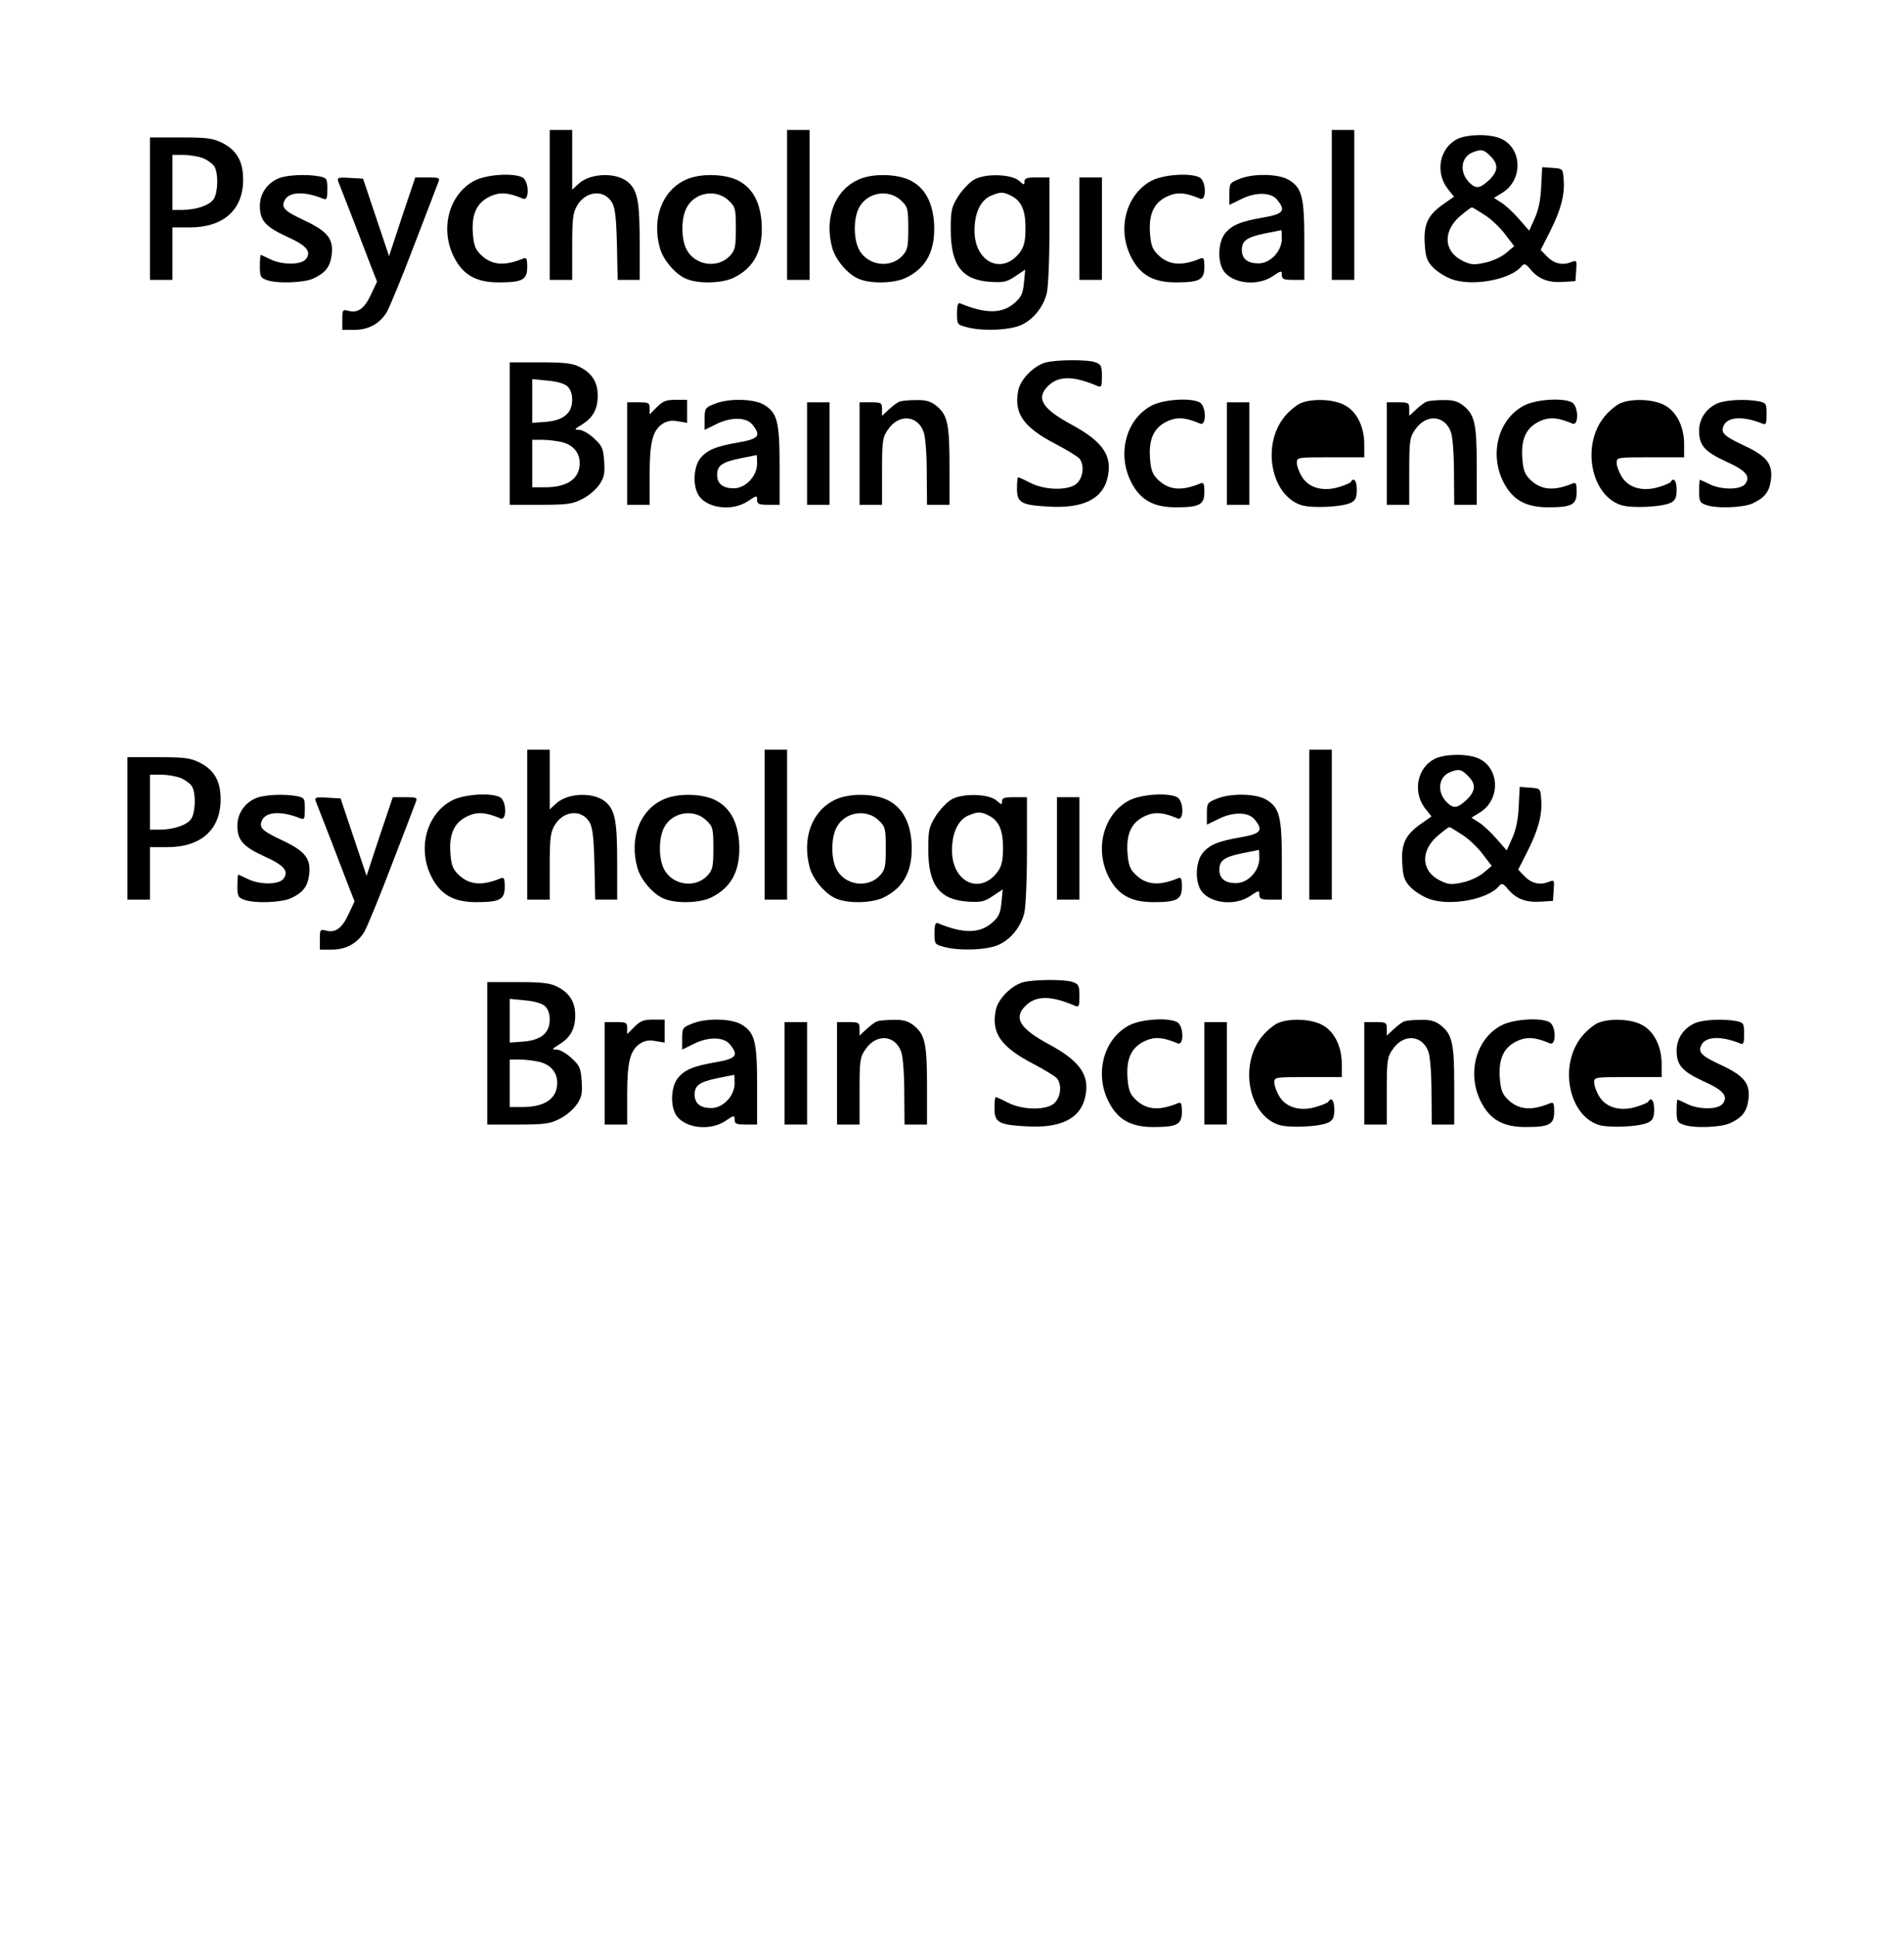 <?xml version="1.0" standalone="no"?>
<!DOCTYPE svg PUBLIC "-//W3C//DTD SVG 20010904//EN"
 "http://www.w3.org/TR/2001/REC-SVG-20010904/DTD/svg10.dtd">
<svg version="1.0" xmlns="http://www.w3.org/2000/svg"
 width="762pt" height="775pt" viewBox="0 0 762 775"
 preserveAspectRatio="xMidYMid meet">
<g transform="translate(0,775) scale(0.1,-0.1)"
fill="#000000" stroke="none">
<path d="M2200 6930 l0 -300 45 0 45 0 0 133 c0 114 3 136 20 165 35 58 105
65 138 14 13 -20 18 -56 21 -169 l3 -143 44 0 44 0 0 148 c0 163 -8 208 -44
241 -45 42 -152 40 -200 -4 l-26 -24 0 119 0 120 -45 0 -45 0 0 -300z"/>
<path d="M3150 6930 l0 -300 45 0 45 0 0 300 0 300 -45 0 -45 0 0 -300z"/>
<path d="M5330 6930 l0 -300 45 0 45 0 0 300 0 300 -45 0 -45 0 0 -300z"/>
<path d="M5833 7194 c-71 -35 -90 -131 -41 -197 l27 -34 -44 -31 c-61 -43 -78
-80 -73 -158 3 -53 9 -69 33 -94 15 -16 48 -37 72 -46 82 -32 237 -4 282 50
11 13 16 12 37 -13 32 -38 71 -53 130 -49 l49 3 3 42 c3 43 3 43 -23 33 -34
-13 -68 -4 -96 26 l-23 24 37 73 c43 85 60 147 55 207 -3 45 -3 45 -44 48
l-42 3 -4 -78 c-2 -52 -11 -94 -26 -127 l-22 -49 -42 48 c-23 26 -55 56 -71
65 l-28 18 34 21 c84 52 79 180 -8 217 -45 19 -132 17 -172 -2z m132 -69 c33
-32 31 -61 -6 -96 -37 -34 -52 -36 -79 -9 -40 40 -34 101 13 120 35 14 46 12
72 -15z m-22 -236 c25 -16 62 -51 81 -77 l36 -47 -32 -27 c-17 -15 -55 -33
-84 -39 -45 -10 -57 -9 -90 7 -78 38 -81 122 -6 183 20 17 39 31 43 31 3 0 26
-14 52 -31z"/>
<path d="M600 6915 l0 -285 45 0 45 0 0 105 0 105 70 0 c135 0 213 71 213 191
0 73 -25 117 -83 147 -39 19 -60 22 -167 22 l-123 0 0 -285z m215 201 c18 -8
38 -23 44 -34 16 -30 13 -104 -4 -129 -17 -25 -71 -43 -127 -43 l-38 0 0 110
0 110 45 0 c25 0 61 -6 80 -14z"/>
<path d="M1114 7036 c-46 -20 -74 -62 -74 -110 0 -58 22 -83 106 -122 81 -36
101 -60 79 -90 -18 -25 -97 -25 -144 -1 -19 9 -36 17 -38 17 -1 0 -3 -20 -3
-45 0 -40 3 -47 26 -55 40 -16 152 -12 189 6 47 22 66 46 72 92 9 65 -15 96
-107 139 -83 39 -96 52 -80 83 18 33 79 35 153 5 15 -6 17 -1 17 38 0 42 -2
45 -31 51 -52 10 -132 6 -165 -8z"/>
<path d="M1899 7027 c-103 -54 -140 -195 -81 -308 36 -70 89 -99 178 -99 94 0
114 10 114 61 0 35 -3 40 -17 34 -78 -32 -130 -26 -174 21 -18 19 -24 38 -27
87 -4 76 19 120 76 144 36 15 68 12 125 -12 26 -11 25 70 -2 85 -37 19 -144
12 -192 -13z"/>
<path d="M2745 7031 c-95 -43 -137 -155 -104 -274 13 -47 63 -106 106 -123 49
-21 147 -18 192 6 82 41 116 112 109 221 -7 86 -40 142 -101 170 -55 24 -148
25 -202 0z m174 -86 c24 -23 26 -33 26 -109 0 -75 -3 -87 -24 -110 -50 -53
-143 -38 -175 29 -20 42 -20 118 0 160 31 66 122 82 173 30z"/>
<path d="M3435 7031 c-95 -43 -137 -155 -104 -274 13 -47 63 -106 106 -123 49
-21 147 -18 192 6 82 41 116 112 109 221 -7 86 -40 142 -101 170 -55 24 -148
25 -202 0z m174 -86 c24 -23 26 -33 26 -109 0 -75 -3 -87 -24 -110 -50 -53
-143 -38 -175 29 -20 42 -20 118 0 160 31 66 122 82 173 30z"/>
<path d="M3900 7032 c-19 -10 -48 -41 -65 -67 -27 -44 -30 -56 -30 -134 0
-143 45 -202 160 -209 52 -3 65 0 99 23 l39 26 -5 -52 c-4 -43 -11 -58 -36
-80 -50 -45 -116 -46 -219 -3 -9 4 -13 -7 -13 -40 0 -44 1 -45 38 -55 61 -17
171 -13 218 8 49 22 88 70 103 126 6 23 11 130 11 253 l0 212 -50 0 c-40 0
-50 -3 -50 -17 0 -14 -2 -14 -21 3 -30 27 -133 31 -179 6z m148 -66 c41 -21
57 -60 56 -133 0 -47 -6 -70 -21 -91 -70 -95 -183 -43 -183 85 0 70 24 121 64
139 40 17 51 17 84 0z"/>
<path d="M4609 7027 c-103 -54 -140 -195 -81 -308 36 -70 89 -99 178 -99 94 0
114 10 114 61 0 35 -3 40 -17 34 -78 -32 -130 -26 -174 21 -18 19 -24 38 -27
87 -4 76 19 120 76 144 36 15 68 12 125 -12 26 -11 25 70 -2 85 -37 19 -144
12 -192 -13z"/>
<path d="M4958 7033 c-36 -14 -38 -18 -38 -59 l0 -44 43 21 c59 31 123 31 148
0 36 -44 26 -57 -53 -71 -94 -16 -129 -31 -156 -65 -24 -31 -30 -97 -11 -138
27 -60 137 -77 203 -32 34 23 36 23 36 5 0 -17 7 -20 45 -20 l45 0 0 155 c0
177 -9 213 -62 245 -41 25 -145 27 -200 3z m172 -238 c0 -50 -46 -99 -93 -99
-44 0 -67 18 -67 54 0 37 20 51 93 66 34 7 63 12 65 13 1 1 2 -15 2 -34z"/>
<path d="M1354 7023 c15 -37 109 -280 131 -339 l24 -61 -24 -51 c-26 -56 -52
-76 -90 -66 -24 6 -25 4 -25 -35 l0 -41 48 0 c56 0 101 24 130 71 11 19 61
140 110 269 50 129 93 243 97 253 6 15 1 17 -43 17 l-50 0 -53 -157 -52 -158
-52 155 -52 155 -53 3 c-47 3 -52 1 -46 -15z"/>
<path d="M4320 6835 l0 -205 45 0 45 0 0 205 0 205 -45 0 -45 0 0 -205z"/>
<path d="M4183 6299 c-47 -14 -100 -68 -108 -112 -18 -92 21 -147 152 -215 44
-23 86 -49 93 -57 20 -25 16 -73 -9 -98 -30 -31 -128 -30 -188 1 -23 12 -45
22 -48 22 -3 0 -5 -20 -5 -45 0 -56 16 -66 124 -72 136 -9 215 28 237 109 24
91 -14 149 -141 218 -119 64 -145 106 -96 155 42 42 101 42 199 0 15 -6 17 -1
17 39 0 41 -3 48 -26 56 -31 12 -158 11 -201 -1z"/>
<path d="M2040 6015 l0 -285 123 0 c107 0 128 3 167 23 25 12 55 38 68 57 20
29 23 44 20 94 -4 53 -8 62 -41 92 -20 19 -47 34 -59 34 -21 0 -20 2 9 20 45
27 65 62 65 115 1 54 -22 92 -73 117 -27 14 -60 18 -156 18 l-123 0 0 -285z
m231 189 c12 -11 19 -30 19 -54 0 -53 -34 -82 -105 -88 l-55 -4 0 87 0 88 61
-6 c37 -3 68 -12 80 -23z m-19 -224 c43 -12 68 -42 68 -83 0 -63 -49 -97 -140
-97 l-50 0 0 95 0 95 43 0 c23 0 59 -5 79 -10z"/>
<path d="M2629 6121 l-29 -29 0 24 c0 22 -4 24 -45 24 l-45 0 0 -205 0 -205
45 0 45 0 0 120 c0 133 12 178 53 205 18 11 36 14 61 9 l36 -6 0 46 0 46 -46
0 c-37 0 -51 -5 -75 -29z"/>
<path d="M2858 6133 c-36 -14 -38 -18 -38 -59 l0 -44 43 21 c59 31 123 31 148
0 36 -44 26 -57 -53 -71 -94 -16 -129 -31 -156 -65 -24 -31 -30 -97 -11 -138
27 -60 137 -77 203 -32 34 23 36 23 36 5 0 -17 7 -20 45 -20 l45 0 0 155 c0
177 -9 213 -62 245 -41 25 -145 27 -200 3z m172 -238 c0 -50 -46 -99 -93 -99
-44 0 -67 18 -67 54 0 37 20 51 93 66 34 7 63 12 65 13 1 1 2 -15 2 -34z"/>
<path d="M3600 6143 c-8 -3 -27 -17 -42 -31 l-28 -26 0 27 c0 25 -3 27 -45 27
l-45 0 0 -205 0 -205 45 0 45 0 0 134 c0 121 2 136 23 166 43 65 120 60 144
-10 7 -20 12 -91 12 -162 l1 -128 45 0 45 0 0 155 c0 171 -8 206 -55 243 -21
16 -41 22 -79 21 -28 0 -58 -3 -66 -6z"/>
<path d="M4609 6127 c-103 -54 -140 -195 -81 -308 36 -70 89 -99 178 -99 94 0
114 10 114 61 0 35 -3 40 -17 34 -78 -32 -130 -26 -174 21 -18 19 -24 38 -27
87 -4 76 19 120 76 144 36 15 68 12 125 -12 26 -11 25 70 -2 85 -37 19 -144
12 -192 -13z"/>
<path d="M5204 6136 c-17 -8 -45 -31 -62 -52 -94 -113 -56 -315 65 -355 42
-14 168 -8 201 10 17 9 22 21 22 51 0 37 -12 52 -24 31 -3 -4 -26 -14 -51 -21
-63 -18 -119 -1 -145 43 -11 18 -20 42 -20 55 0 22 2 22 135 22 l135 0 0 52
c0 72 -31 133 -81 158 -45 23 -129 26 -175 6z"/>
<path d="M5710 6143 c-8 -3 -27 -17 -42 -31 l-28 -26 0 27 c0 25 -3 27 -45 27
l-45 0 0 -205 0 -205 45 0 45 0 0 134 c0 121 2 136 23 166 43 65 120 60 144
-10 7 -20 12 -91 12 -162 l1 -128 45 0 45 0 0 155 c0 171 -8 206 -55 243 -21
16 -41 22 -79 21 -28 0 -58 -3 -66 -6z"/>
<path d="M6099 6127 c-103 -54 -140 -195 -81 -308 36 -70 89 -99 178 -99 94 0
114 10 114 61 0 35 -3 40 -17 34 -78 -32 -130 -26 -174 21 -18 19 -24 38 -27
87 -4 76 19 120 76 144 36 15 68 12 125 -12 26 -11 25 70 -2 85 -37 19 -144
12 -192 -13z"/>
<path d="M6484 6136 c-17 -8 -45 -31 -62 -52 -94 -113 -56 -315 65 -355 42
-14 168 -8 201 10 17 9 22 21 22 51 0 37 -12 52 -24 31 -3 -4 -26 -14 -51 -21
-63 -18 -119 -1 -145 43 -11 18 -20 42 -20 55 0 22 2 22 135 22 l135 0 0 52
c0 72 -31 133 -81 158 -45 23 -129 26 -175 6z"/>
<path d="M6874 6136 c-46 -20 -74 -62 -74 -110 0 -58 22 -83 106 -122 81 -36
101 -60 79 -90 -18 -25 -97 -25 -144 -1 -19 9 -36 17 -38 17 -1 0 -3 -20 -3
-45 0 -40 3 -47 26 -55 40 -16 152 -12 189 6 47 22 66 46 72 92 9 65 -15 96
-107 139 -83 39 -96 52 -80 83 18 33 79 35 153 5 15 -6 17 -1 17 38 0 42 -2
45 -31 51 -52 10 -132 6 -165 -8z"/>
<path d="M3230 5935 l0 -205 45 0 45 0 0 205 0 205 -45 0 -45 0 0 -205z"/>
<path d="M4910 5935 l0 -205 45 0 45 0 0 205 0 205 -45 0 -45 0 0 -205z"/>
<path d="M2110 4450 l0 -300 45 0 45 0 0 133 c0 114 3 136 20 165 35 58 105
65 138 14 13 -20 18 -56 21 -169 l3 -143 44 0 44 0 0 148 c0 163 -8 208 -44
241 -45 42 -152 40 -200 -4 l-26 -24 0 119 0 120 -45 0 -45 0 0 -300z"/>
<path d="M3060 4450 l0 -300 45 0 45 0 0 300 0 300 -45 0 -45 0 0 -300z"/>
<path d="M5240 4450 l0 -300 45 0 45 0 0 300 0 300 -45 0 -45 0 0 -300z"/>
<path d="M5743 4714 c-71 -35 -90 -131 -41 -197 l27 -34 -44 -31 c-61 -43 -78
-80 -73 -158 3 -53 9 -69 33 -94 15 -16 48 -37 72 -46 82 -32 237 -4 282 50
11 13 16 12 37 -13 32 -38 71 -53 130 -49 l49 3 3 42 c3 43 3 43 -23 33 -34
-13 -68 -4 -96 26 l-23 24 37 73 c43 85 60 147 55 207 -3 45 -3 45 -44 48
l-42 3 -4 -78 c-2 -52 -11 -94 -26 -127 l-22 -49 -42 48 c-23 26 -55 56 -71
65 l-28 18 34 21 c84 52 79 180 -8 217 -45 19 -132 17 -172 -2z m132 -69 c33
-32 31 -61 -6 -96 -37 -34 -52 -36 -79 -9 -40 40 -34 101 13 120 35 14 46 12
72 -15z m-22 -236 c25 -16 62 -51 81 -77 l36 -47 -32 -27 c-17 -15 -55 -33
-84 -39 -45 -10 -57 -9 -90 7 -78 38 -81 122 -6 183 20 17 39 31 43 31 3 0 26
-14 52 -31z"/>
<path d="M510 4435 l0 -285 45 0 45 0 0 105 0 105 70 0 c135 0 213 71 213 191
0 73 -25 117 -83 147 -39 19 -60 22 -167 22 l-123 0 0 -285z m215 201 c18 -8
38 -23 44 -34 16 -30 13 -104 -4 -129 -17 -25 -71 -43 -127 -43 l-38 0 0 110
0 110 45 0 c25 0 61 -6 80 -14z"/>
<path d="M1024 4556 c-46 -20 -74 -62 -74 -110 0 -58 22 -83 106 -122 81 -36
101 -60 79 -90 -18 -25 -97 -25 -144 -1 -19 9 -36 17 -38 17 -1 0 -3 -20 -3
-45 0 -40 3 -47 26 -55 40 -16 152 -12 189 6 47 22 66 46 72 92 9 65 -15 96
-107 139 -83 39 -96 52 -80 83 18 33 79 35 153 5 15 -6 17 -1 17 38 0 42 -2
45 -31 51 -52 10 -132 6 -165 -8z"/>
<path d="M1809 4547 c-103 -54 -140 -195 -81 -308 36 -70 89 -99 178 -99 94 0
114 10 114 61 0 35 -3 40 -17 34 -78 -32 -130 -26 -174 21 -18 19 -24 38 -27
87 -4 76 19 120 76 144 36 15 68 12 125 -12 26 -11 25 70 -2 85 -37 19 -144
12 -192 -13z"/>
<path d="M2655 4551 c-95 -43 -137 -155 -104 -274 13 -47 63 -106 106 -123 49
-21 147 -18 192 6 82 41 116 112 109 221 -7 86 -40 142 -101 170 -55 24 -148
25 -202 0z m174 -86 c24 -23 26 -33 26 -109 0 -75 -3 -87 -24 -110 -50 -53
-143 -38 -175 29 -20 42 -20 118 0 160 31 66 122 82 173 30z"/>
<path d="M3345 4551 c-95 -43 -137 -155 -104 -274 13 -47 63 -106 106 -123 49
-21 147 -18 192 6 82 41 116 112 109 221 -7 86 -40 142 -101 170 -55 24 -148
25 -202 0z m174 -86 c24 -23 26 -33 26 -109 0 -75 -3 -87 -24 -110 -50 -53
-143 -38 -175 29 -20 42 -20 118 0 160 31 66 122 82 173 30z"/>
<path d="M3810 4552 c-19 -10 -48 -41 -65 -67 -27 -44 -30 -56 -30 -134 0
-143 45 -202 160 -209 52 -3 65 0 99 23 l39 26 -5 -52 c-4 -43 -11 -58 -36
-80 -50 -45 -116 -46 -219 -3 -9 4 -13 -7 -13 -40 0 -44 1 -45 38 -55 61 -17
171 -13 218 8 49 22 88 70 103 126 6 23 11 130 11 253 l0 212 -50 0 c-40 0
-50 -3 -50 -17 0 -14 -2 -14 -21 3 -30 27 -133 31 -179 6z m148 -66 c41 -21
57 -60 56 -133 0 -47 -6 -70 -21 -91 -70 -95 -183 -43 -183 85 0 70 24 121 64
139 40 17 51 17 84 0z"/>
<path d="M4519 4547 c-103 -54 -140 -195 -81 -308 36 -70 89 -99 178 -99 94 0
114 10 114 61 0 35 -3 40 -17 34 -78 -32 -130 -26 -174 21 -18 19 -24 38 -27
87 -4 76 19 120 76 144 36 15 68 12 125 -12 26 -11 25 70 -2 85 -37 19 -144
12 -192 -13z"/>
<path d="M4868 4553 c-36 -14 -38 -18 -38 -59 l0 -44 43 21 c59 31 123 31 148
0 36 -44 26 -57 -53 -71 -94 -16 -129 -31 -156 -65 -24 -31 -30 -97 -11 -138
27 -60 137 -77 203 -32 34 23 36 23 36 5 0 -17 7 -20 45 -20 l45 0 0 155 c0
177 -9 213 -62 245 -41 25 -145 27 -200 3z m172 -238 c0 -50 -46 -99 -93 -99
-44 0 -67 18 -67 54 0 37 20 51 93 66 34 7 63 12 65 13 1 1 2 -15 2 -34z"/>
<path d="M1264 4543 c15 -37 109 -280 131 -339 l24 -61 -24 -51 c-26 -56 -52
-76 -90 -66 -24 6 -25 4 -25 -35 l0 -41 48 0 c56 0 101 24 130 71 11 19 61
140 110 269 50 129 93 243 97 253 6 15 1 17 -43 17 l-50 0 -53 -157 -52 -158
-52 155 -52 155 -53 3 c-47 3 -52 1 -46 -15z"/>
<path d="M4230 4355 l0 -205 45 0 45 0 0 205 0 205 -45 0 -45 0 0 -205z"/>
<path d="M4093 3819 c-47 -14 -100 -68 -108 -112 -18 -92 21 -147 152 -215 44
-23 86 -49 93 -57 20 -25 16 -73 -9 -98 -30 -31 -128 -30 -188 1 -23 12 -45
22 -48 22 -3 0 -5 -20 -5 -45 0 -56 16 -66 124 -72 136 -9 215 28 237 109 24
91 -14 149 -141 218 -119 64 -145 106 -96 155 42 42 101 42 199 0 15 -6 17 -1
17 39 0 41 -3 48 -26 56 -31 12 -158 11 -201 -1z"/>
<path d="M1950 3535 l0 -285 123 0 c107 0 128 3 167 23 25 12 55 38 68 57 20
29 23 44 20 94 -4 53 -8 62 -41 92 -20 19 -47 34 -59 34 -21 0 -20 2 9 20 45
27 65 62 65 115 1 54 -22 92 -73 117 -27 14 -60 18 -156 18 l-123 0 0 -285z
m231 189 c12 -11 19 -30 19 -54 0 -53 -34 -82 -105 -88 l-55 -4 0 87 0 88 61
-6 c37 -3 68 -12 80 -23z m-19 -224 c43 -12 68 -42 68 -83 0 -63 -49 -97 -140
-97 l-50 0 0 95 0 95 43 0 c23 0 59 -5 79 -10z"/>
<path d="M2539 3641 l-29 -29 0 24 c0 22 -4 24 -45 24 l-45 0 0 -205 0 -205
45 0 45 0 0 120 c0 133 12 178 53 205 18 11 36 14 61 9 l36 -6 0 46 0 46 -46
0 c-37 0 -51 -5 -75 -29z"/>
<path d="M2768 3653 c-36 -14 -38 -18 -38 -59 l0 -44 43 21 c59 31 123 31 148
0 36 -44 26 -57 -53 -71 -94 -16 -129 -31 -156 -65 -24 -31 -30 -97 -11 -138
27 -60 137 -77 203 -32 34 23 36 23 36 5 0 -17 7 -20 45 -20 l45 0 0 155 c0
177 -9 213 -62 245 -41 25 -145 27 -200 3z m172 -238 c0 -50 -46 -99 -93 -99
-44 0 -67 18 -67 54 0 37 20 51 93 66 34 7 63 12 65 13 1 1 2 -15 2 -34z"/>
<path d="M3510 3663 c-8 -3 -27 -17 -42 -31 l-28 -26 0 27 c0 25 -3 27 -45 27
l-45 0 0 -205 0 -205 45 0 45 0 0 134 c0 121 2 136 23 166 43 65 120 60 144
-10 7 -20 12 -91 12 -162 l1 -128 45 0 45 0 0 155 c0 171 -8 206 -55 243 -21
16 -41 22 -79 21 -28 0 -58 -3 -66 -6z"/>
<path d="M4519 3647 c-103 -54 -140 -195 -81 -308 36 -70 89 -99 178 -99 94 0
114 10 114 61 0 35 -3 40 -17 34 -78 -32 -130 -26 -174 21 -18 19 -24 38 -27
87 -4 76 19 120 76 144 36 15 68 12 125 -12 26 -11 25 70 -2 85 -37 19 -144
12 -192 -13z"/>
<path d="M5114 3656 c-17 -8 -45 -31 -62 -52 -94 -113 -56 -315 65 -355 42
-14 168 -8 201 10 17 9 22 21 22 51 0 37 -12 52 -24 31 -3 -4 -26 -14 -51 -21
-63 -18 -119 -1 -145 43 -11 18 -20 42 -20 55 0 22 2 22 135 22 l135 0 0 52
c0 72 -31 133 -81 158 -45 23 -129 26 -175 6z"/>
<path d="M5620 3663 c-8 -3 -27 -17 -42 -31 l-28 -26 0 27 c0 25 -3 27 -45 27
l-45 0 0 -205 0 -205 45 0 45 0 0 134 c0 121 2 136 23 166 43 65 120 60 144
-10 7 -20 12 -91 12 -162 l1 -128 45 0 45 0 0 155 c0 171 -8 206 -55 243 -21
16 -41 22 -79 21 -28 0 -58 -3 -66 -6z"/>
<path d="M6009 3647 c-103 -54 -140 -195 -81 -308 36 -70 89 -99 178 -99 94 0
114 10 114 61 0 35 -3 40 -17 34 -78 -32 -130 -26 -174 21 -18 19 -24 38 -27
87 -4 76 19 120 76 144 36 15 68 12 125 -12 26 -11 25 70 -2 85 -37 19 -144
12 -192 -13z"/>
<path d="M6394 3656 c-17 -8 -45 -31 -62 -52 -94 -113 -56 -315 65 -355 42
-14 168 -8 201 10 17 9 22 21 22 51 0 37 -12 52 -24 31 -3 -4 -26 -14 -51 -21
-63 -18 -119 -1 -145 43 -11 18 -20 42 -20 55 0 22 2 22 135 22 l135 0 0 52
c0 72 -31 133 -81 158 -45 23 -129 26 -175 6z"/>
<path d="M6784 3656 c-46 -20 -74 -62 -74 -110 0 -58 22 -83 106 -122 81 -36
101 -60 79 -90 -18 -25 -97 -25 -144 -1 -19 9 -36 17 -38 17 -1 0 -3 -20 -3
-45 0 -40 3 -47 26 -55 40 -16 152 -12 189 6 47 22 66 46 72 92 9 65 -15 96
-107 139 -83 39 -96 52 -80 83 18 33 79 35 153 5 15 -6 17 -1 17 38 0 42 -2
45 -31 51 -52 10 -132 6 -165 -8z"/>
<path d="M3140 3455 l0 -205 45 0 45 0 0 205 0 205 -45 0 -45 0 0 -205z"/>
<path d="M4820 3455 l0 -205 45 0 45 0 0 205 0 205 -45 0 -45 0 0 -205z"/>
</g>
</svg>
